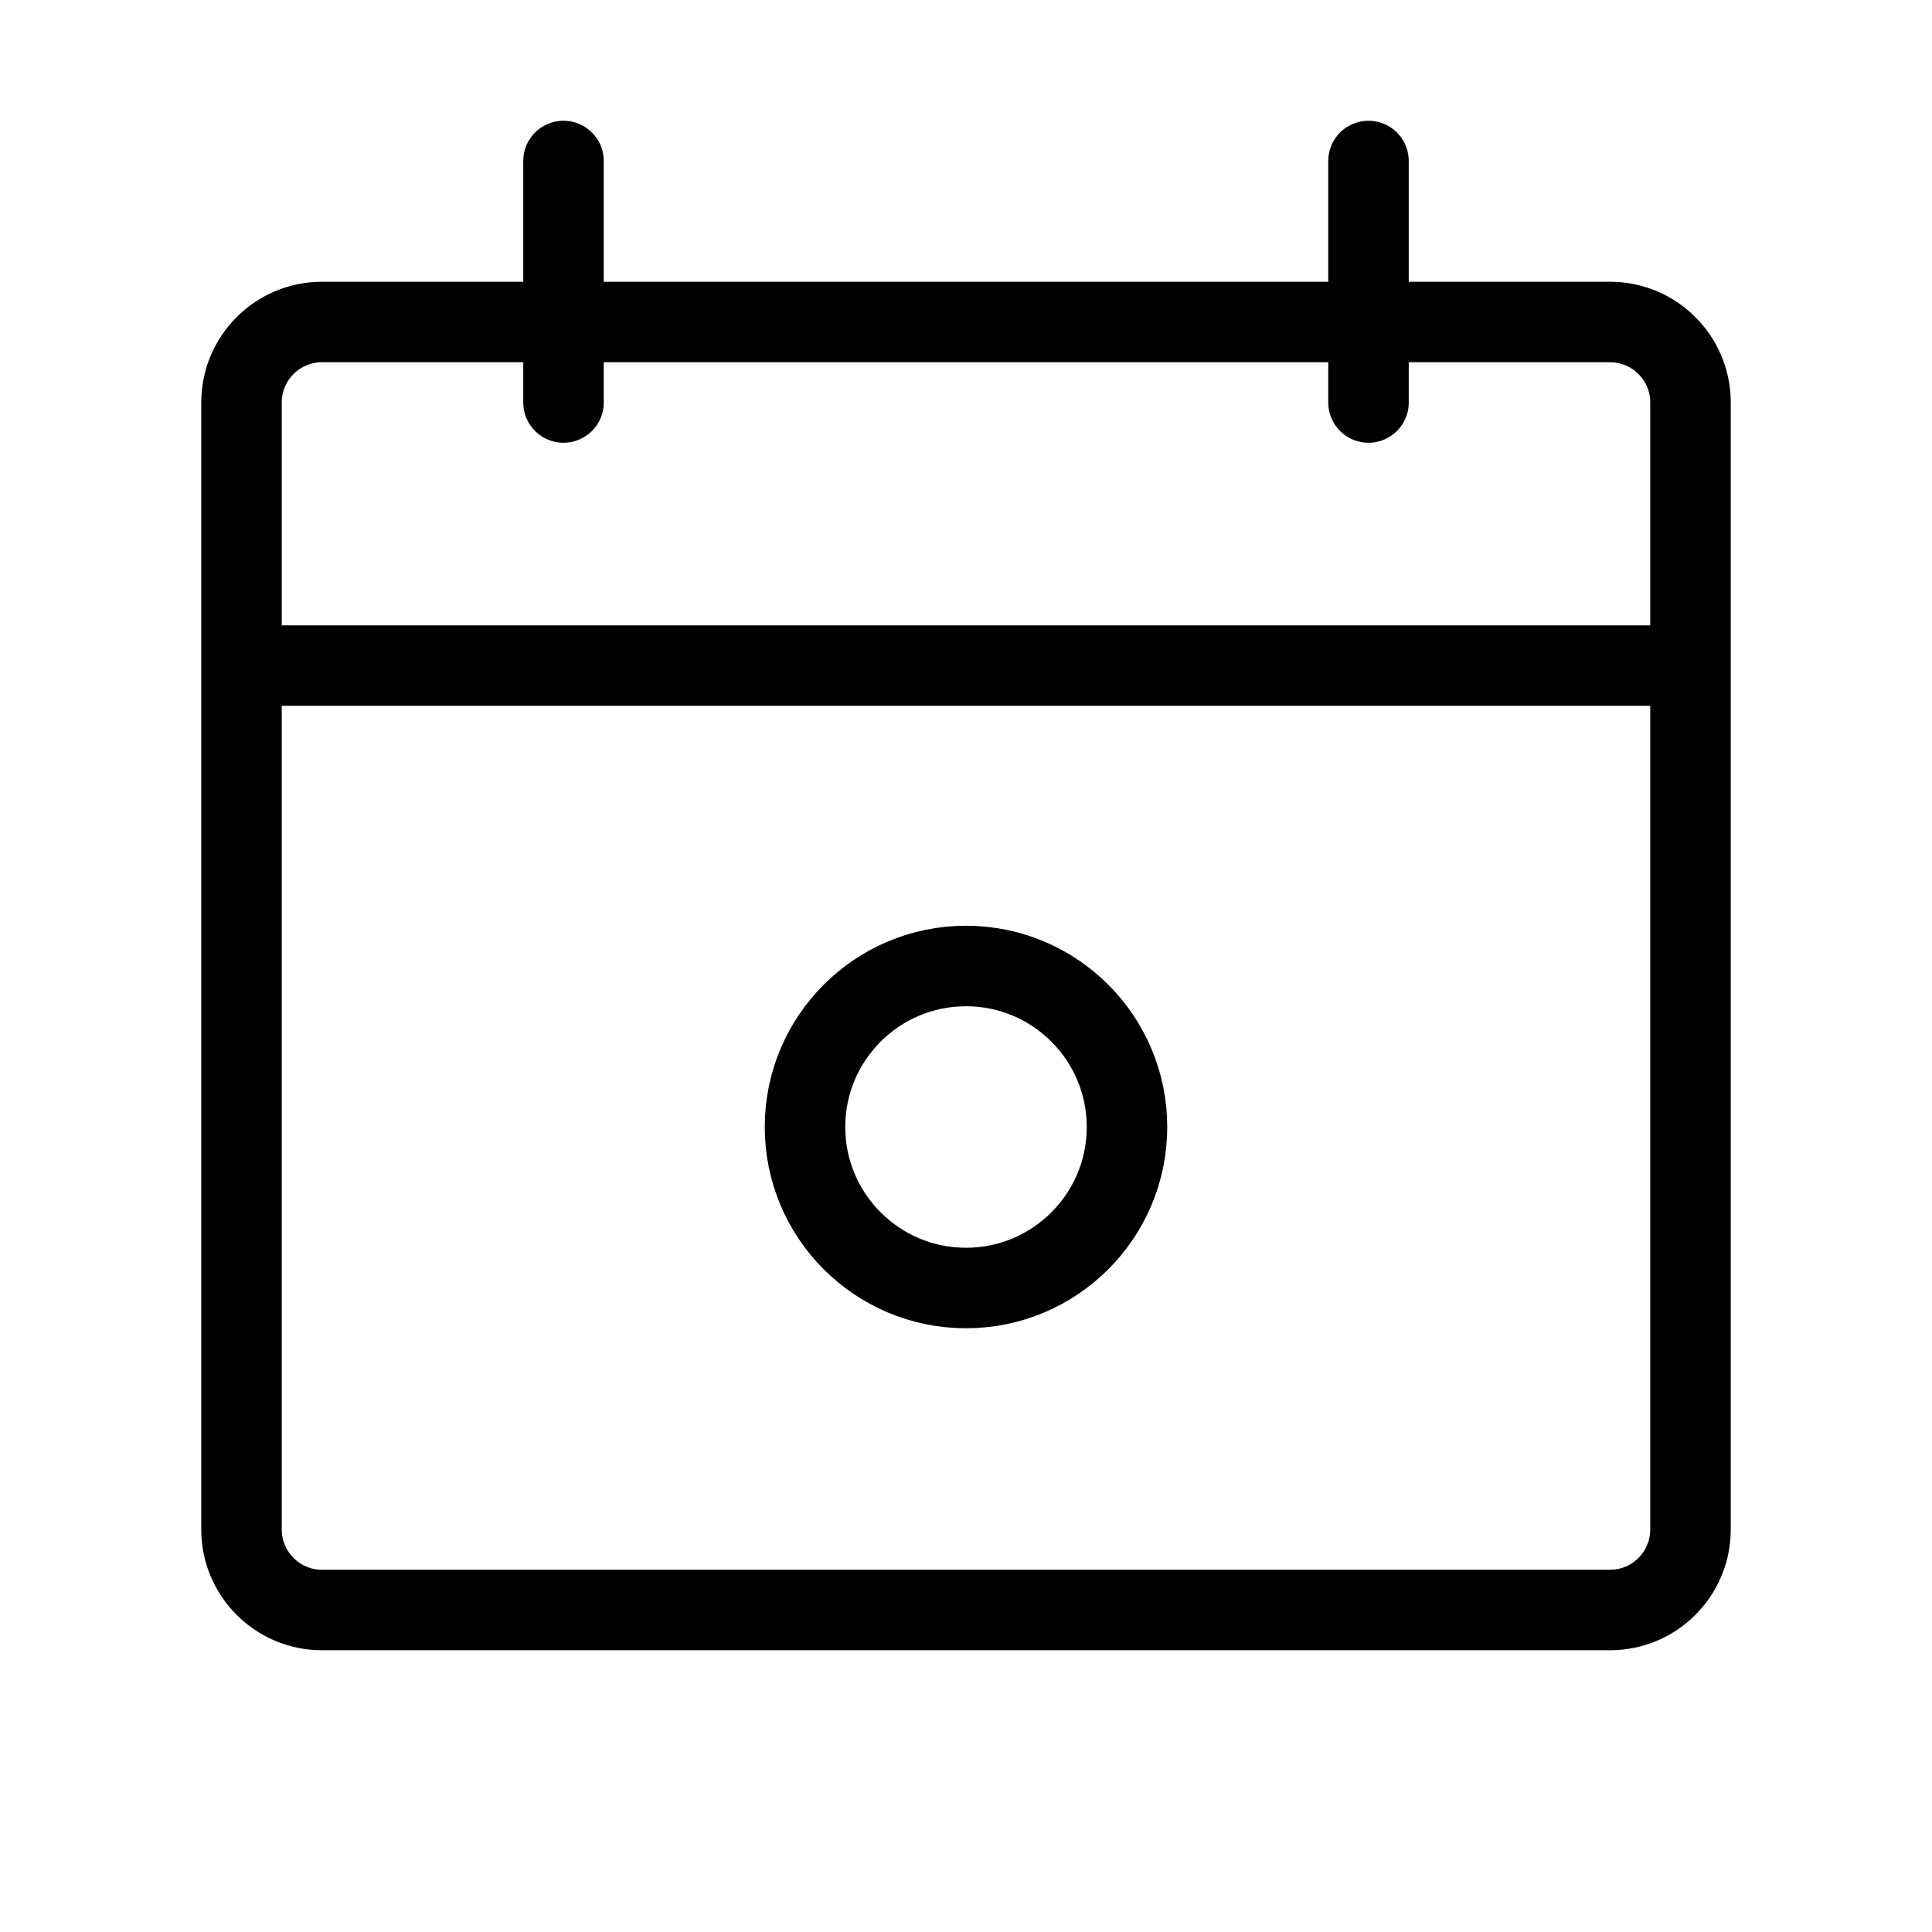 <svg viewBox="0 0 12 12" fill="none"><path d="M1.5 4.134V9.5C1.5 9.776 1.724 10 2 10H10C10.276 10 10.5 9.776 10.5 9.5V4.134M1.5 4.134V2.5C1.5 2.224 1.724 2 2 2H10C10.276 2 10.5 2.224 10.5 2.5V4.134M1.5 4.134H10.5M3.5 1V2.5M8.5 1V2.5M7 7C7 7.552 6.552 8 6 8C5.448 8 5 7.552 5 7C5 6.448 5.448 6 6 6C6.552 6 7 6.448 7 7Z" stroke="currentColor" stroke-width="0.5" stroke-linecap="round" stroke-linejoin="round"/></svg>